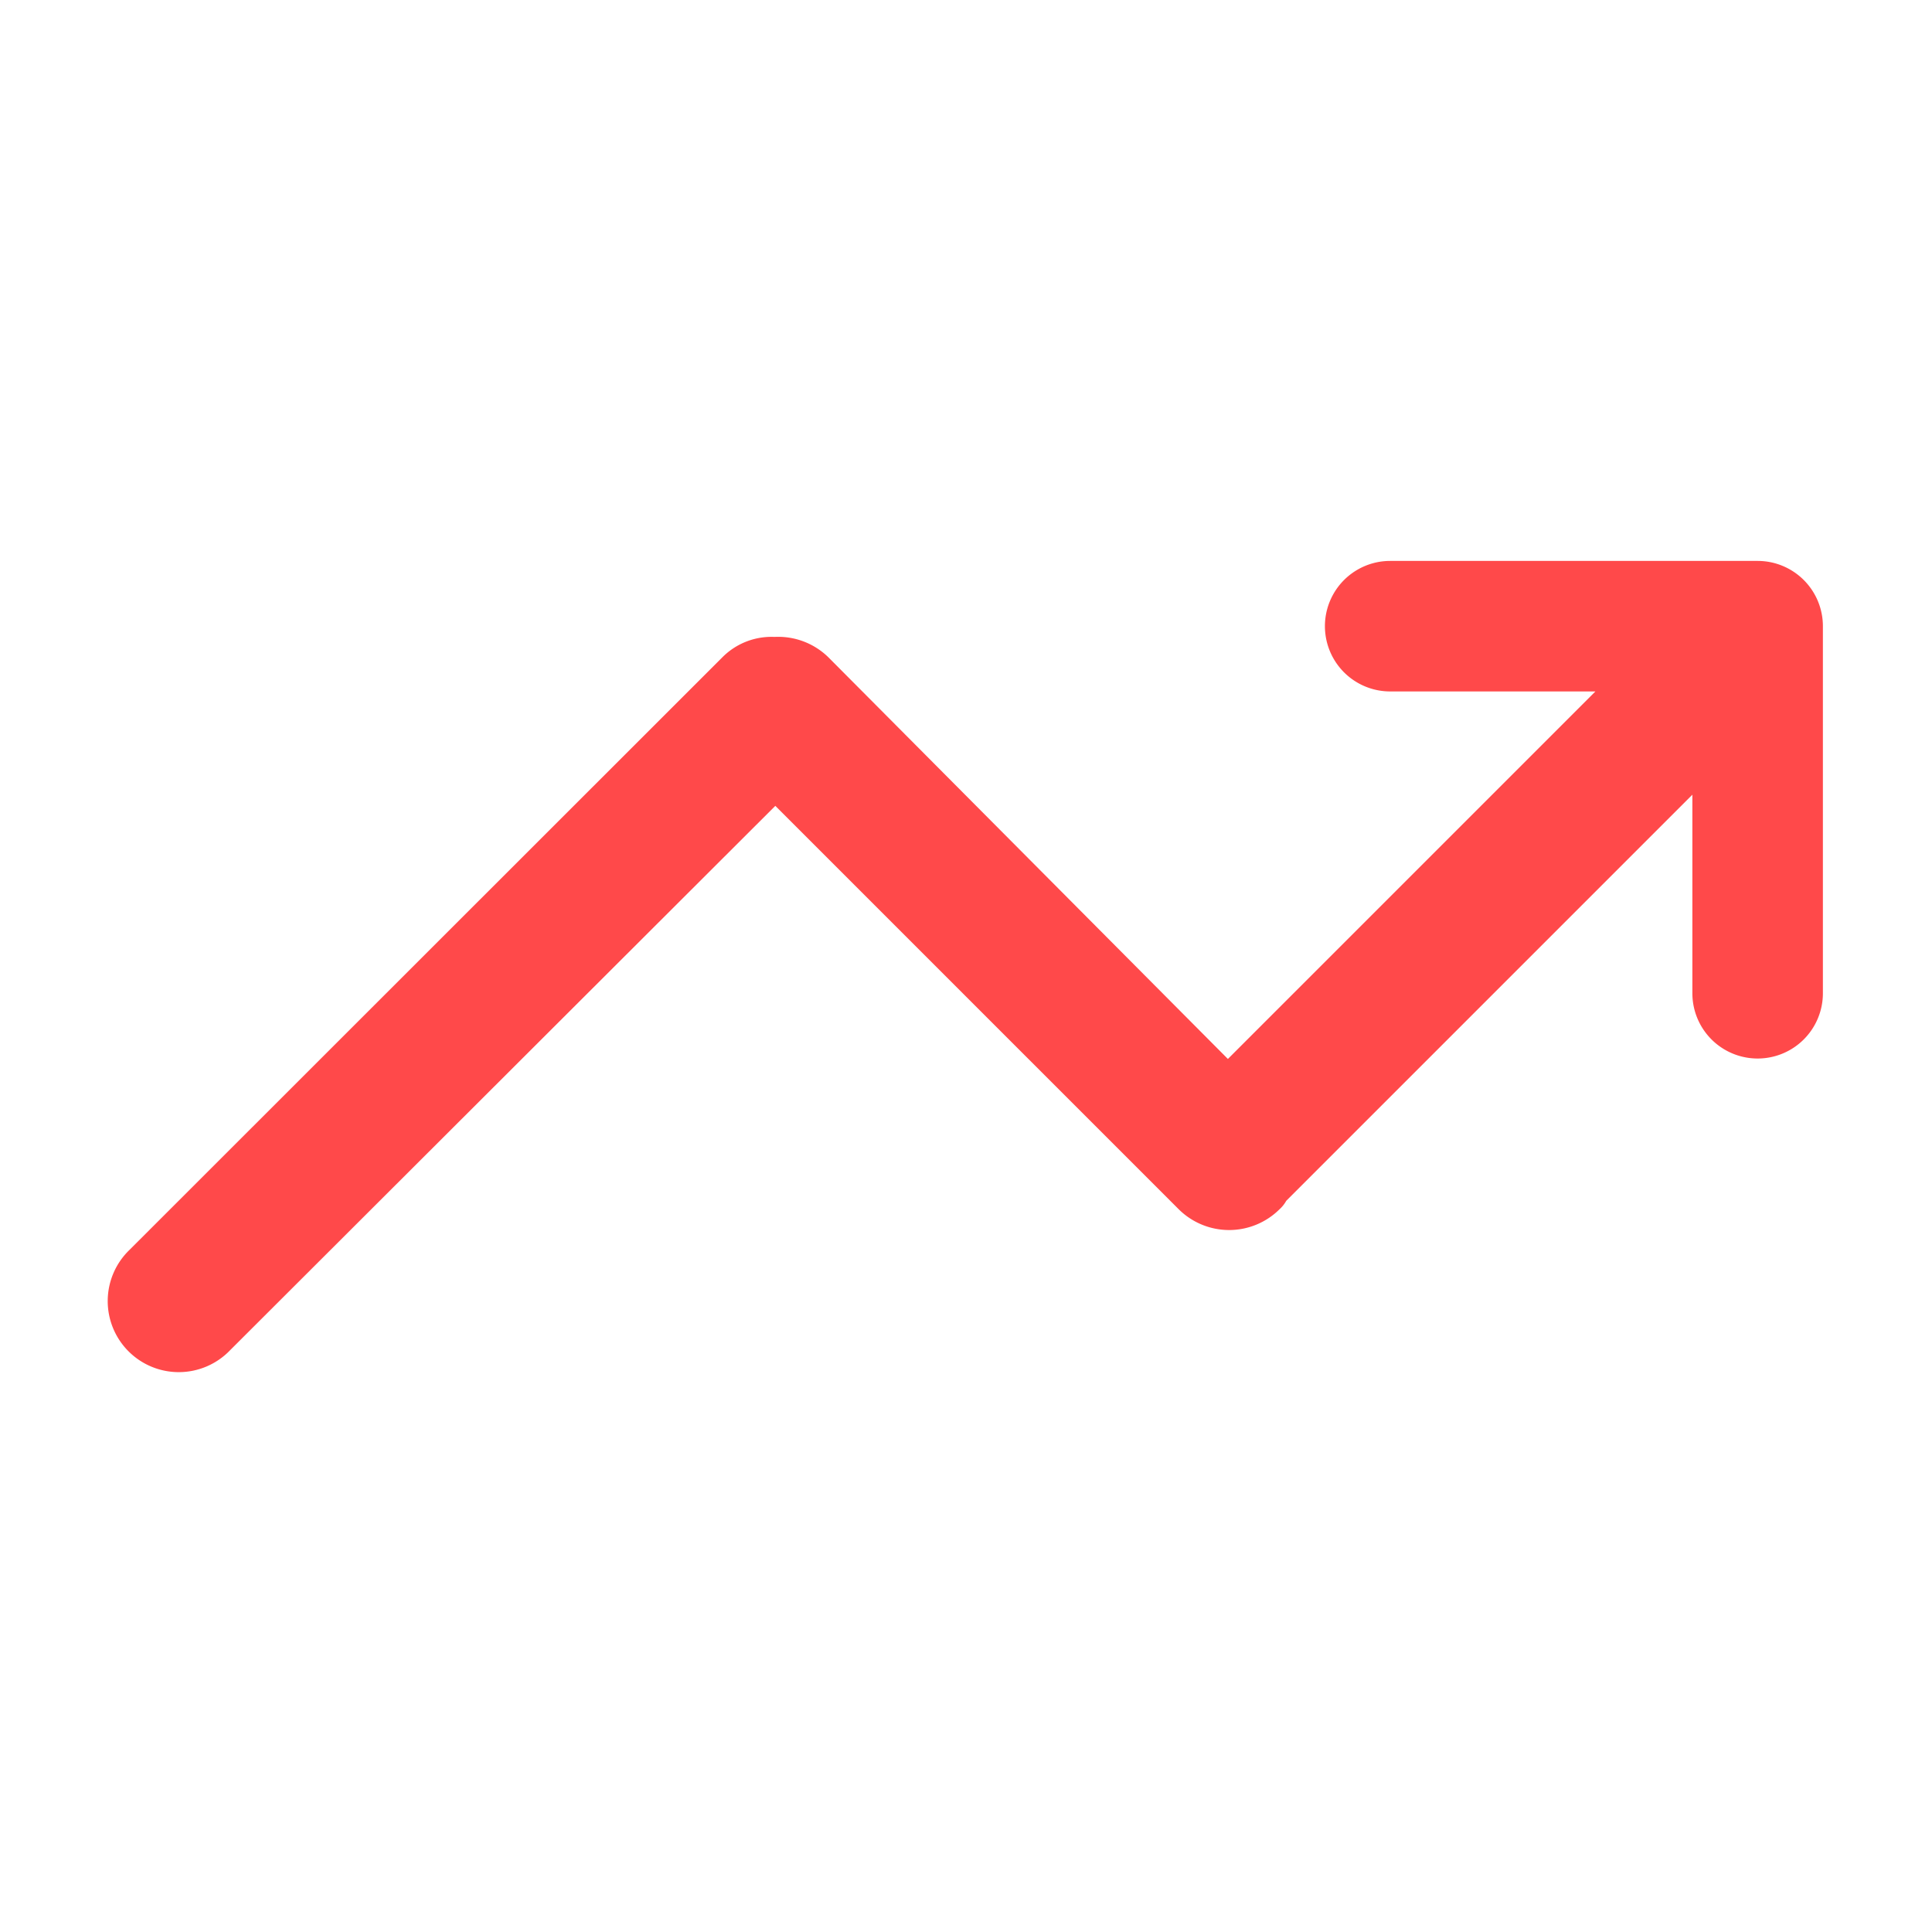 <svg xmlns="http://www.w3.org/2000/svg" xmlns:xlink="http://www.w3.org/1999/xlink" width="36" height="36" viewBox="0 0 36 36">
  <defs>
    <clipPath id="clip-path">
      <rect id="矩形_1062" data-name="矩形 1062" width="36" height="36" transform="translate(618 706)" fill="#fff" stroke="#707070" stroke-width="1"/>
    </clipPath>
  </defs>
  <g id="icon02" transform="translate(-618 -706)" clip-path="url(#clip-path)">
    <path id="icon-rise" d="M30.793,11.9H23.945a1.216,1.216,0,1,0,0,2.432h3.824l-6.848,6.848L13.481,13.7a1.336,1.336,0,0,0-1.008-.384,1.289,1.289,0,0,0-.976.384L.456,24.736a1.324,1.324,0,1,0,1.872,1.872l10.16-10.144,7.52,7.52a1.333,1.333,0,0,0,1.872,0,.626.626,0,0,0,.128-.16l7.568-7.568v3.7a1.216,1.216,0,1,0,2.432,0V13.12A1.216,1.216,0,0,0,30.793,11.9Z" transform="translate(619.959 704.552)" fill="#ff494a"/>
  </g>
</svg>
